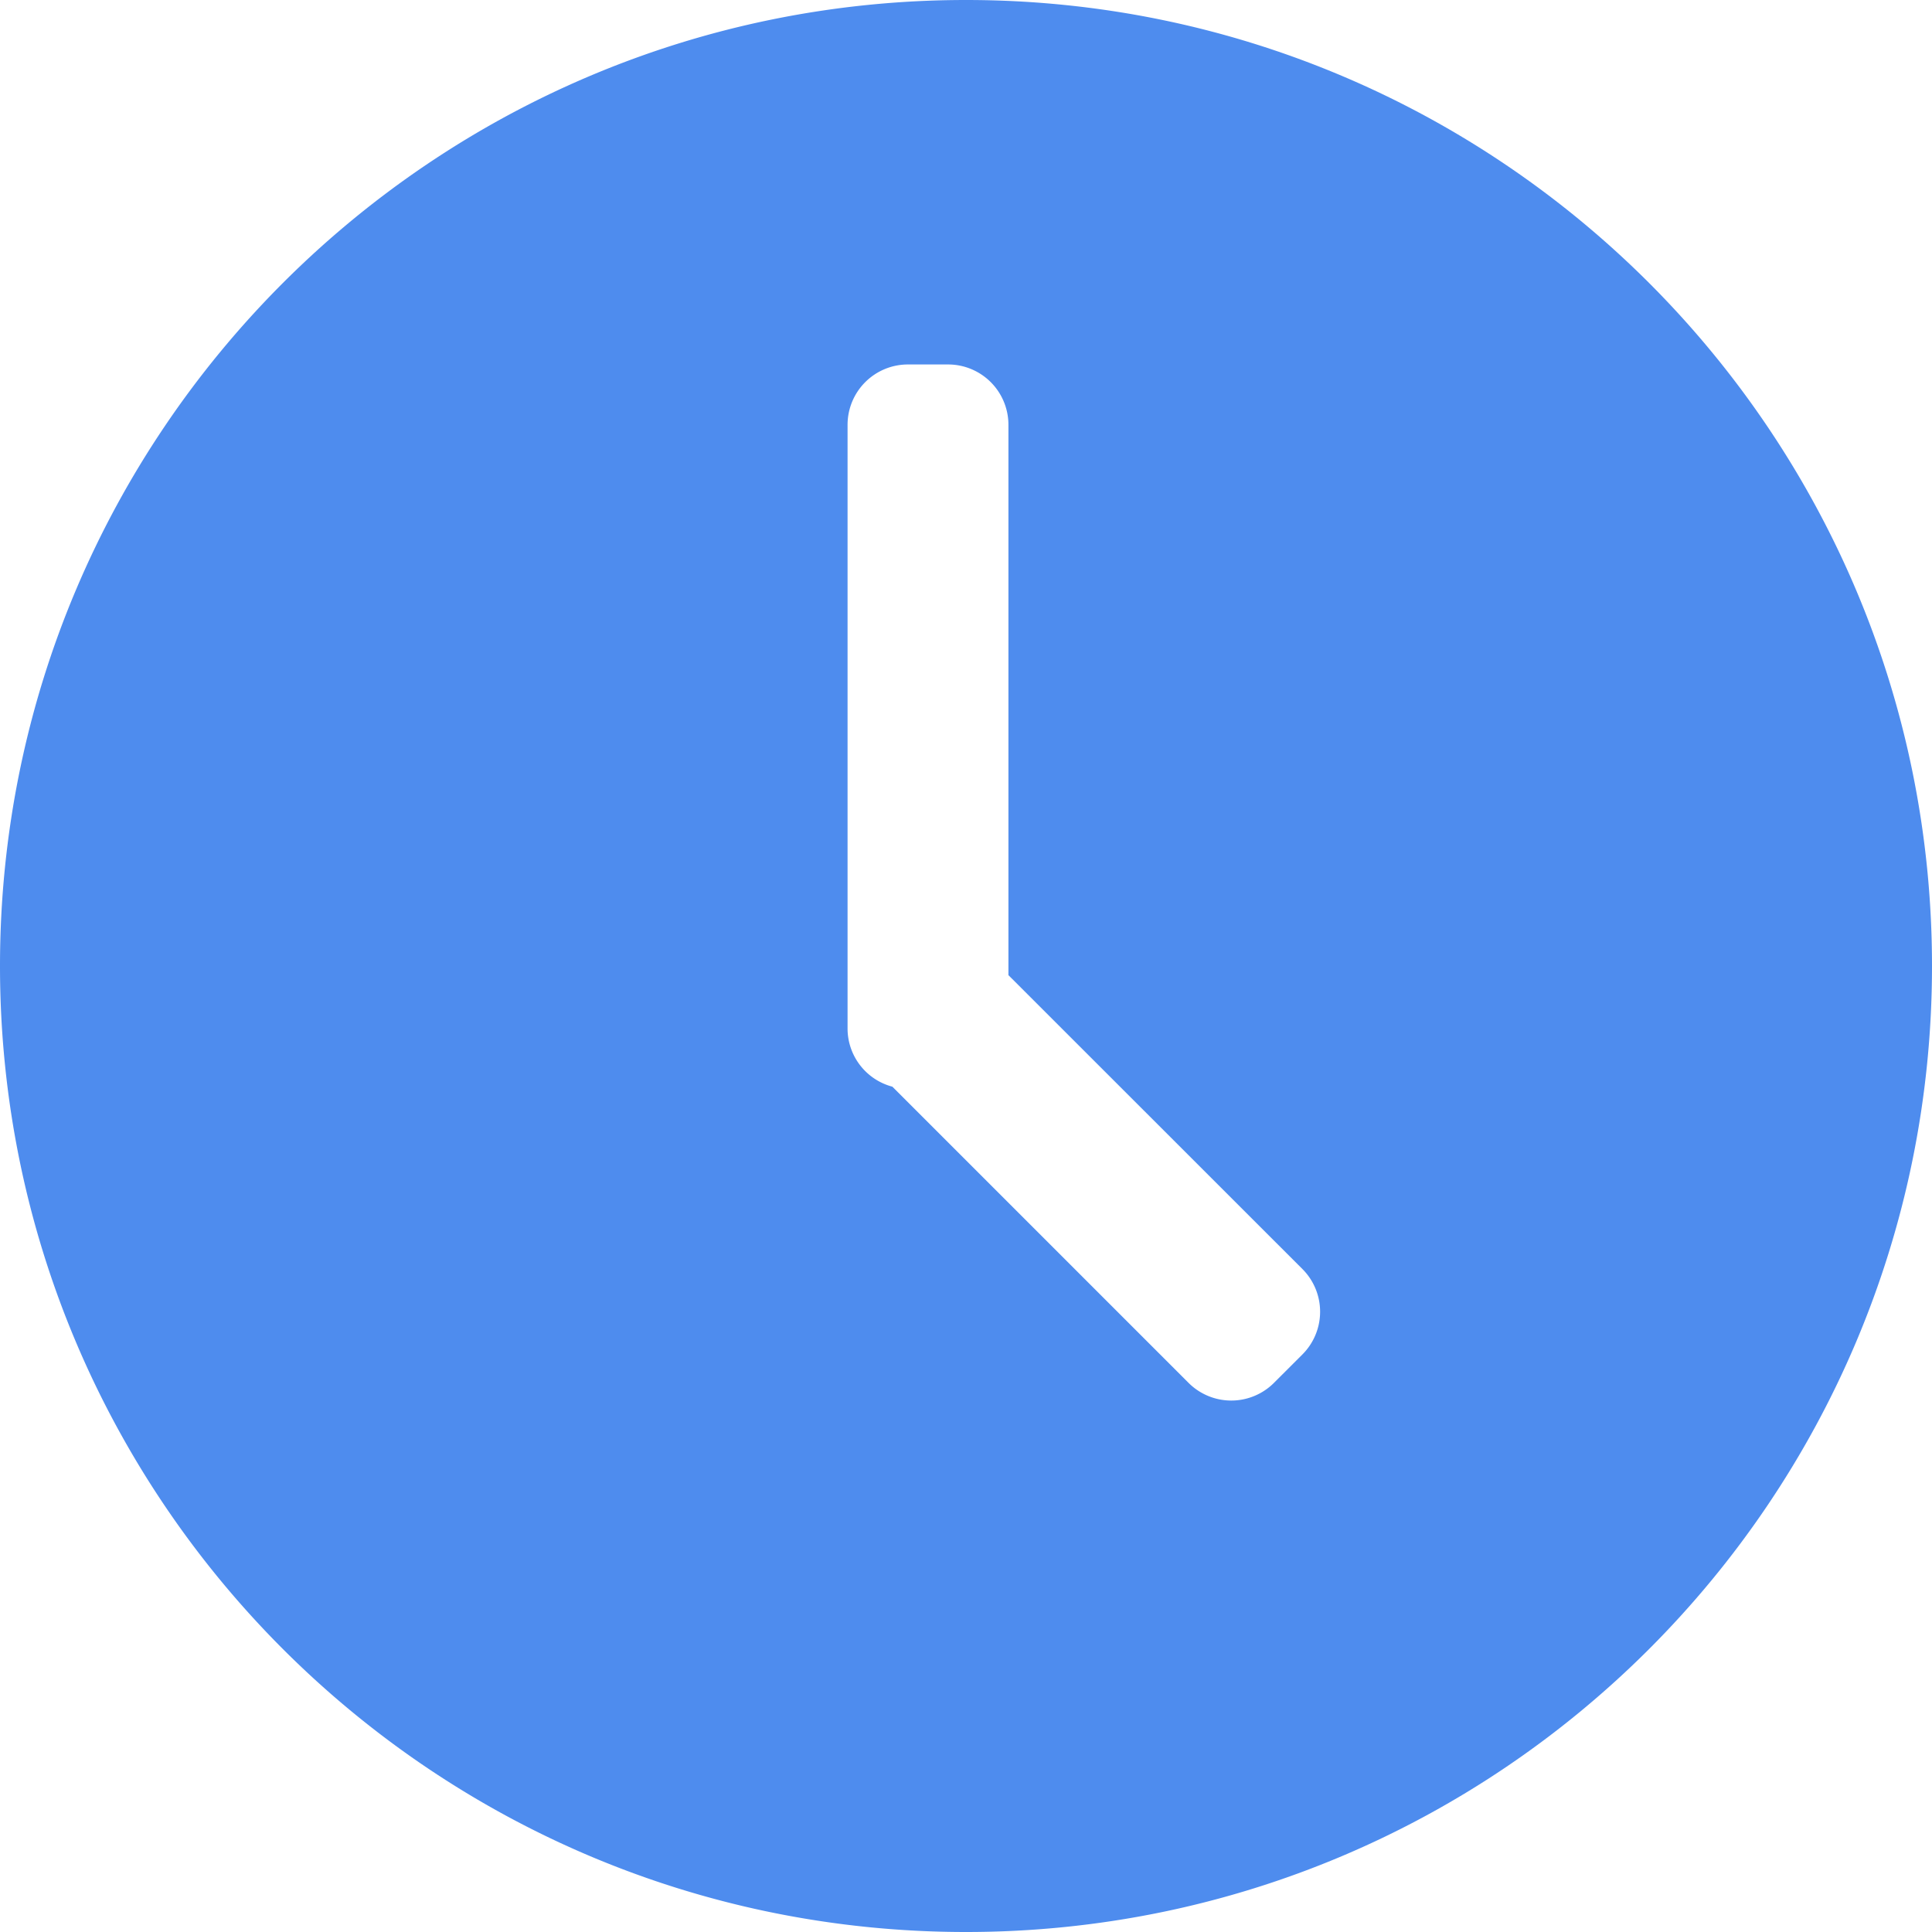 <svg xmlns="http://www.w3.org/2000/svg" viewBox="0 0 819.2 819.2"><defs><style>.cls-1{fill:#4e8cee;}</style></defs><title>资源 1</title><g id="图层_2" data-name="图层 2"><g id="图层_1-2" data-name="图层 1"><path class="cls-1" d="M552.25,574.3l-12.07,12.06a25.61,25.61,0,0,1-36.21,0L378.38,460.77a25.52,25.52,0,0,1-19-24.64v-256a25.59,25.59,0,0,1,25.59-25.59H402a25.59,25.59,0,0,1,25.59,25.59V413.48L552.25,538.09a25.61,25.61,0,0,1,0,36.21ZM409.6,0C183.4,0,0,183.38,0,409.6S183.38,819.2,409.6,819.2,819.2,635.82,819.2,409.6,635.8,0,409.6,0Zm0,0"/></g></g></svg>